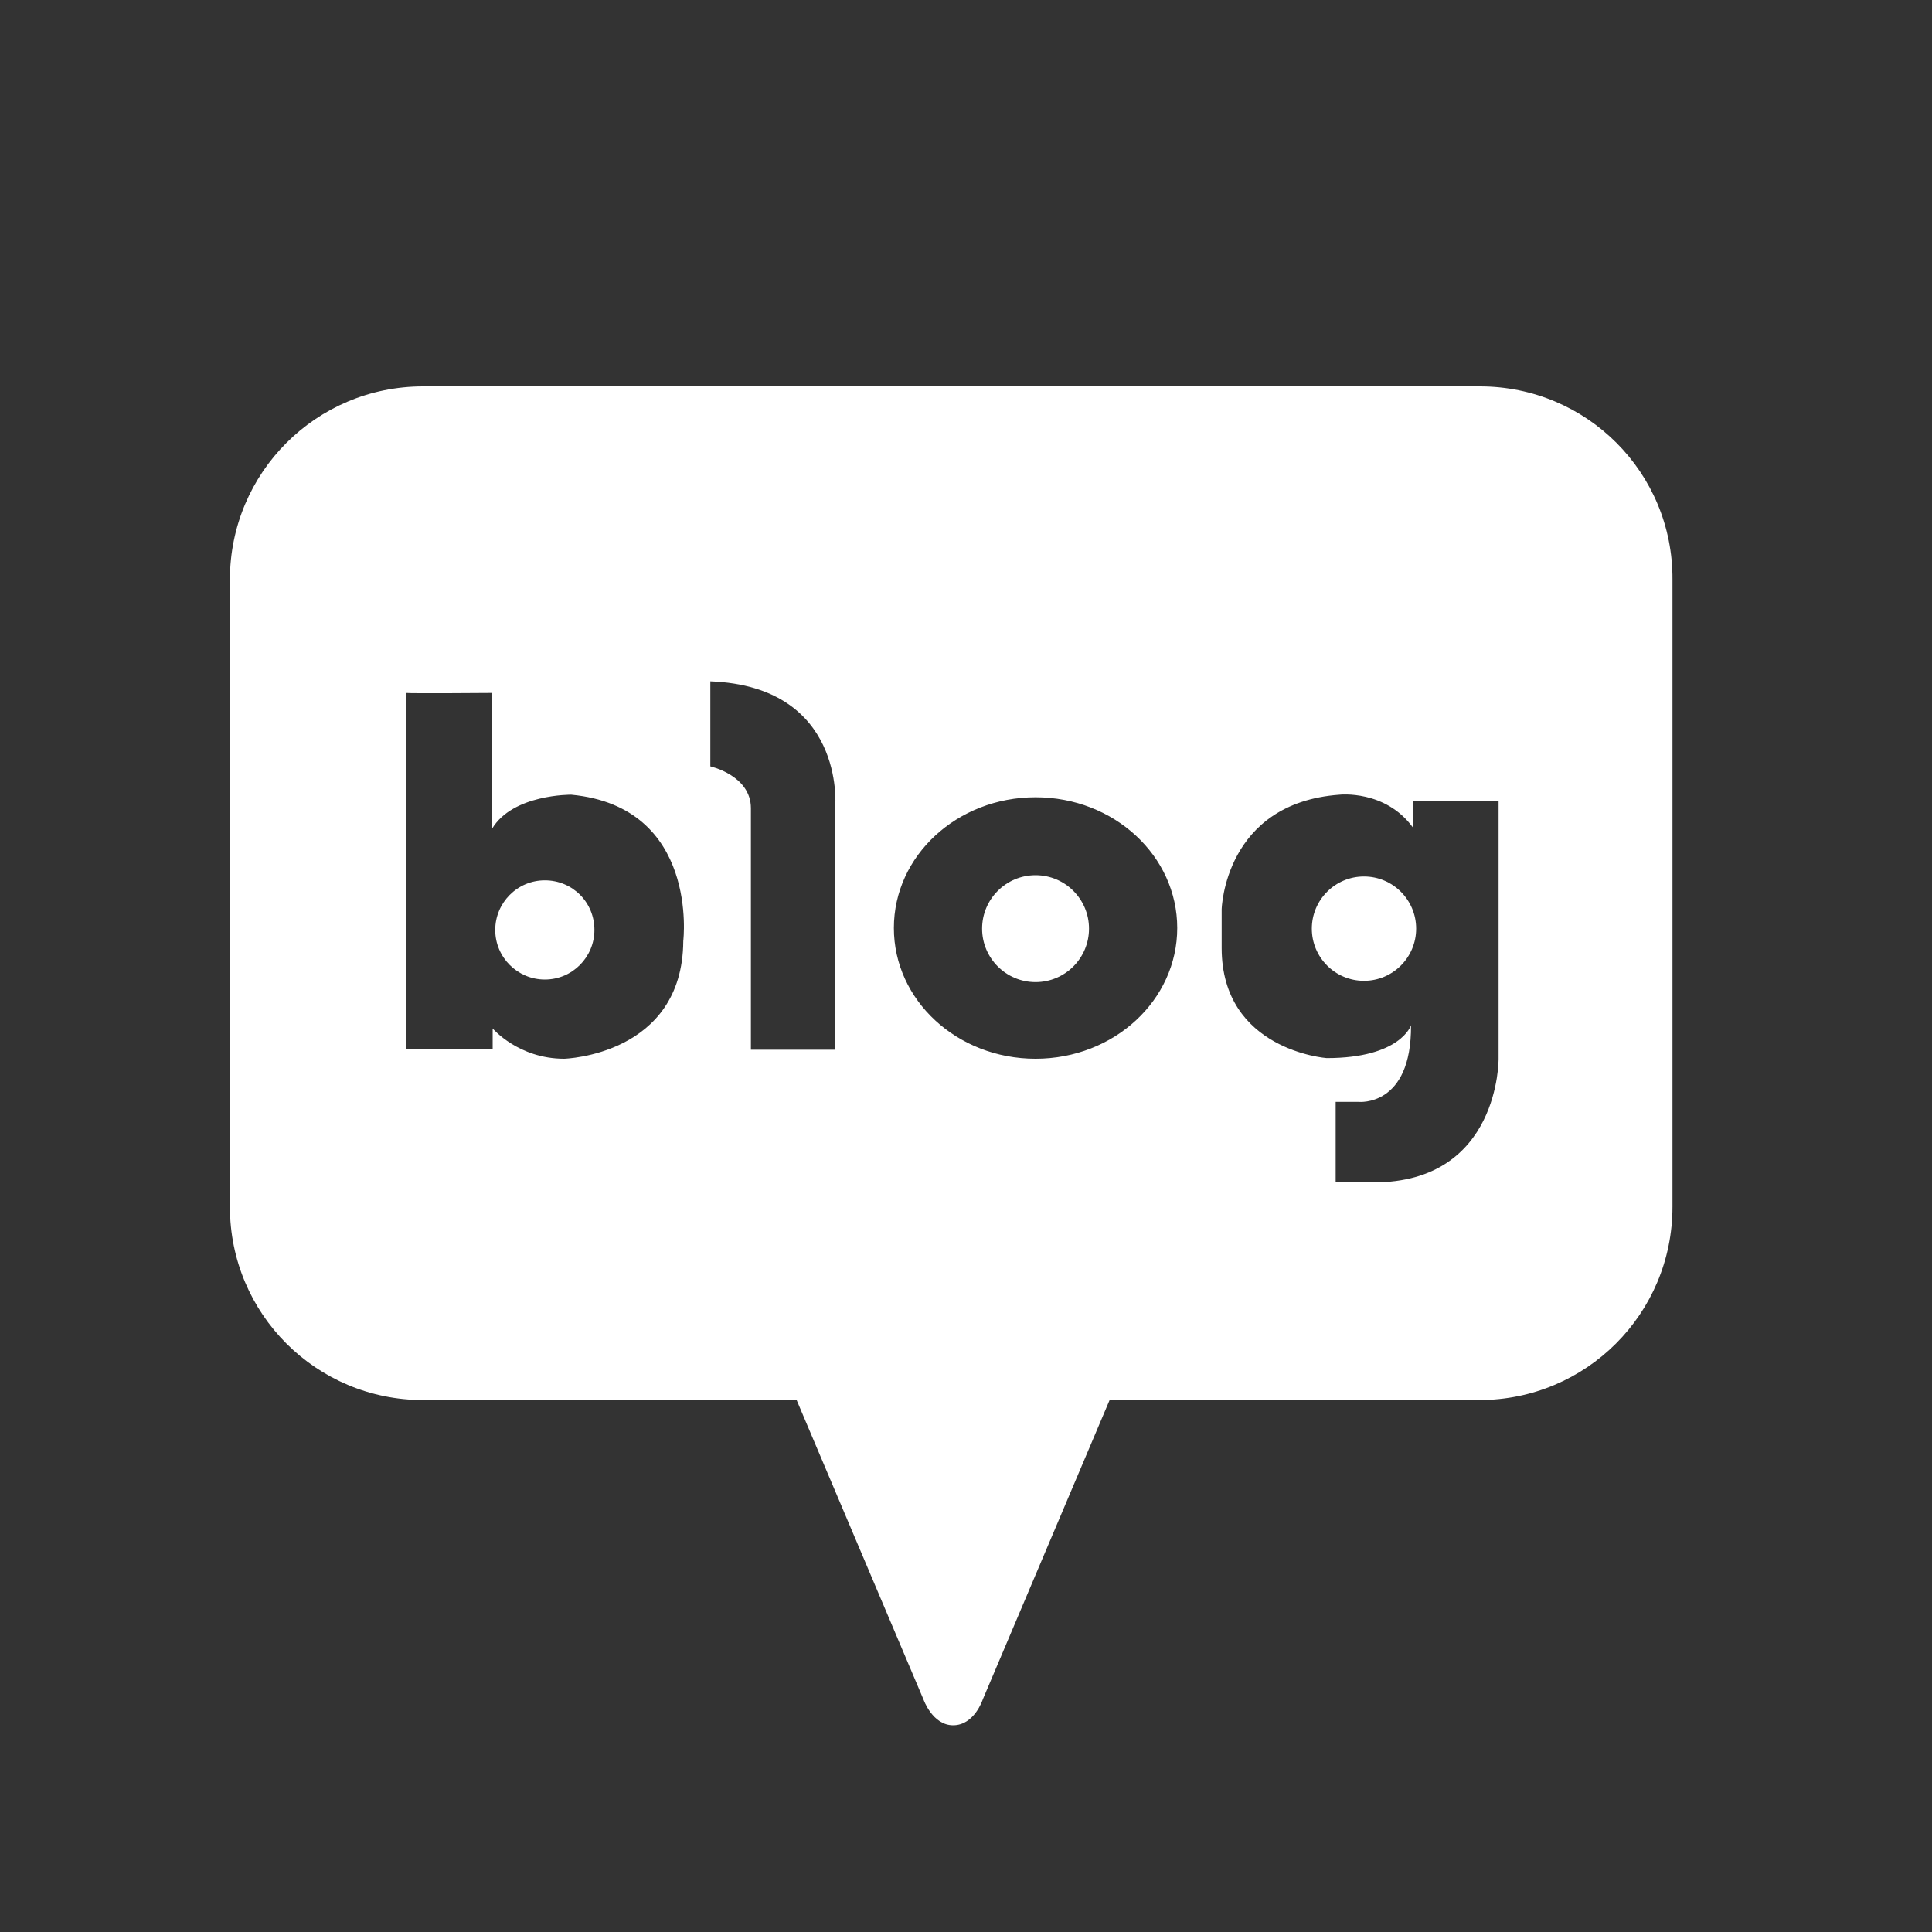 <?xml version="1.0" encoding="utf-8"?>
<!-- Generator: Adobe Illustrator 23.0.1, SVG Export Plug-In . SVG Version: 6.00 Build 0)  -->
<svg version="1.1" xmlns="http://www.w3.org/2000/svg" xmlns:xlink="http://www.w3.org/1999/xlink" x="0px" y="0px"
	 viewBox="0 0 30 30" style="enable-background:new 0 0 30 30;" xml:space="preserve">
<rect x="0" y="0" width="30" height="30" fill="#333333" stroke="none"/>
<style type="text/css">
	.st0{display:none;}
	.st1{display:inline;}
	.st2{fill:#FFFFFF;}
	.st3{fill:#454545;}
	.st4{fill:none;stroke:#538AAB;stroke-width:1.5;stroke-miterlimit:10;}
	.st5{fill:none;stroke:#BDBDBD;stroke-width:1.5;stroke-miterlimit:10;}
	.st6{fill:#3148D2;}
	.st7{fill-rule:evenodd;clip-rule:evenodd;fill:#FFFFFF;}
	.st8{fill:#003450;}
	.st9{fill:none;stroke:#FF0000;stroke-width:6;stroke-miterlimit:10;}
	.st10{fill:none;stroke:#FFFFFF;stroke-width:9;stroke-miterlimit:10;}
	.st11{fill-rule:evenodd;clip-rule:evenodd;fill:#003450;}
	.st12{clip-path:url(#SVGID_2_);}
	.st13{clip-path:url(#SVGID_4_);fill:#1F5D7C;}
	.st14{clip-path:url(#SVGID_6_);fill:none;stroke:#1F5D7C;stroke-miterlimit:10;}
	.st15{fill:none;stroke:#FFFFFF;stroke-miterlimit:10;}
	.st16{fill:none;stroke:#1F5D7C;stroke-miterlimit:10;}
	.st17{fill:#1F5D7C;}
	.st18{fill:none;stroke:#BDBDBD;stroke-miterlimit:10;}
	.st19{fill:none;stroke:#538AAB;stroke-miterlimit:10;}
	.st20{fill:none;stroke:#444444;stroke-miterlimit:10;}
	.st21{fill:none;}
</style>
<g id="bg" class="st0">
	<g class="st1">
		<circle cx="15" cy="15" r="15"/>
	</g>
	<g class="st1">
		<circle cx="45" cy="15" r="15"/>
	</g>
</g>
<g id="레이어_1">
	<g>
		<path class="st2" d="M8.46,13.67c-0.43,0-0.77,0.35-0.77,0.77c0,0.43,0.35,0.77,0.77,0.77c0.43,0,0.77-0.35,0.77-0.77
			C9.23,14.01,8.89,13.67,8.46,13.67z"/>
		<circle class="st2" cx="16.08" cy="14.42" r="0.83"/>
		<path class="st2" d="M22.98,6H6.57c-1.66,0-3,1.34-3,3v9.74c0,1.66,1.34,3,3,3h5.8l1.97,4.65c0,0,0.14,0.4,0.46,0.4c0,0,0,0,0,0
			c0.33,0,0.46-0.4,0.46-0.4l1.97-4.65h5.74c1.66,0,3-1.34,3-3V9C25.98,7.34,24.64,6,22.98,6z M10.61,14.61
			c-0.01,1.78-1.85,1.83-1.85,1.83c-0.71,0-1.11-0.47-1.11-0.47v0.32H6.3v-5.53c-0.01,0-0.01,0,0,0v0c0.08,0.01,1.34,0,1.34,0v2.11
			c0.32-0.54,1.23-0.53,1.23-0.53C10.86,12.53,10.61,14.61,10.61,14.61z M12.97,12.51v3.79h-1.31v-3.75c0-0.51-0.63-0.65-0.63-0.65
			v-1.32C13.12,10.66,12.97,12.51,12.97,12.51z M16.08,16.44c-1.22,0-2.2-0.91-2.2-2.03s0.98-2.03,2.2-2.03
			c1.22,0,2.2,0.91,2.2,2.03S17.3,16.44,16.08,16.44z M23.27,16.44c0,0,0.02,1.92-1.94,1.92h-0.59v-1.25h0.36
			c0,0,0.82,0.08,0.81-1.19c0,0-0.16,0.51-1.31,0.51c0,0-1.63-0.12-1.63-1.71v-0.6c0,0,0.04-1.65,1.83-1.78c0,0,0.71-0.08,1.14,0.51
			v-0.41h1.33V16.44z"/>
		<circle class="st2" cx="21.18" cy="14.42" r="0.81"/>
	</g>
	<g>
		<defs>
			<polygon id="SVGID_1_" points="99,-1524.27 89,-1519.27 89,-1529.27 			"/>
		</defs>
		<clipPath id="SVGID_2_">
			<use xlink:href="#SVGID_1_"  style="overflow:visible;"/>
		</clipPath>
		<g class="st12">
			<defs>
				<rect id="SVGID_3_" x="-366" y="-1878.27" width="1024" height="3653"/>
			</defs>
			<clipPath id="SVGID_4_">
				<use xlink:href="#SVGID_3_"  style="overflow:visible;"/>
			</clipPath>
		</g>
	</g>
	<g>
		<defs>
			<rect id="SVGID_5_" x="-366" y="-1878.27" width="1024" height="3653"/>
		</defs>
		<clipPath id="SVGID_6_">
			<use xlink:href="#SVGID_5_"  style="overflow:visible;"/>
		</clipPath>
	</g>
</g>
</svg>
